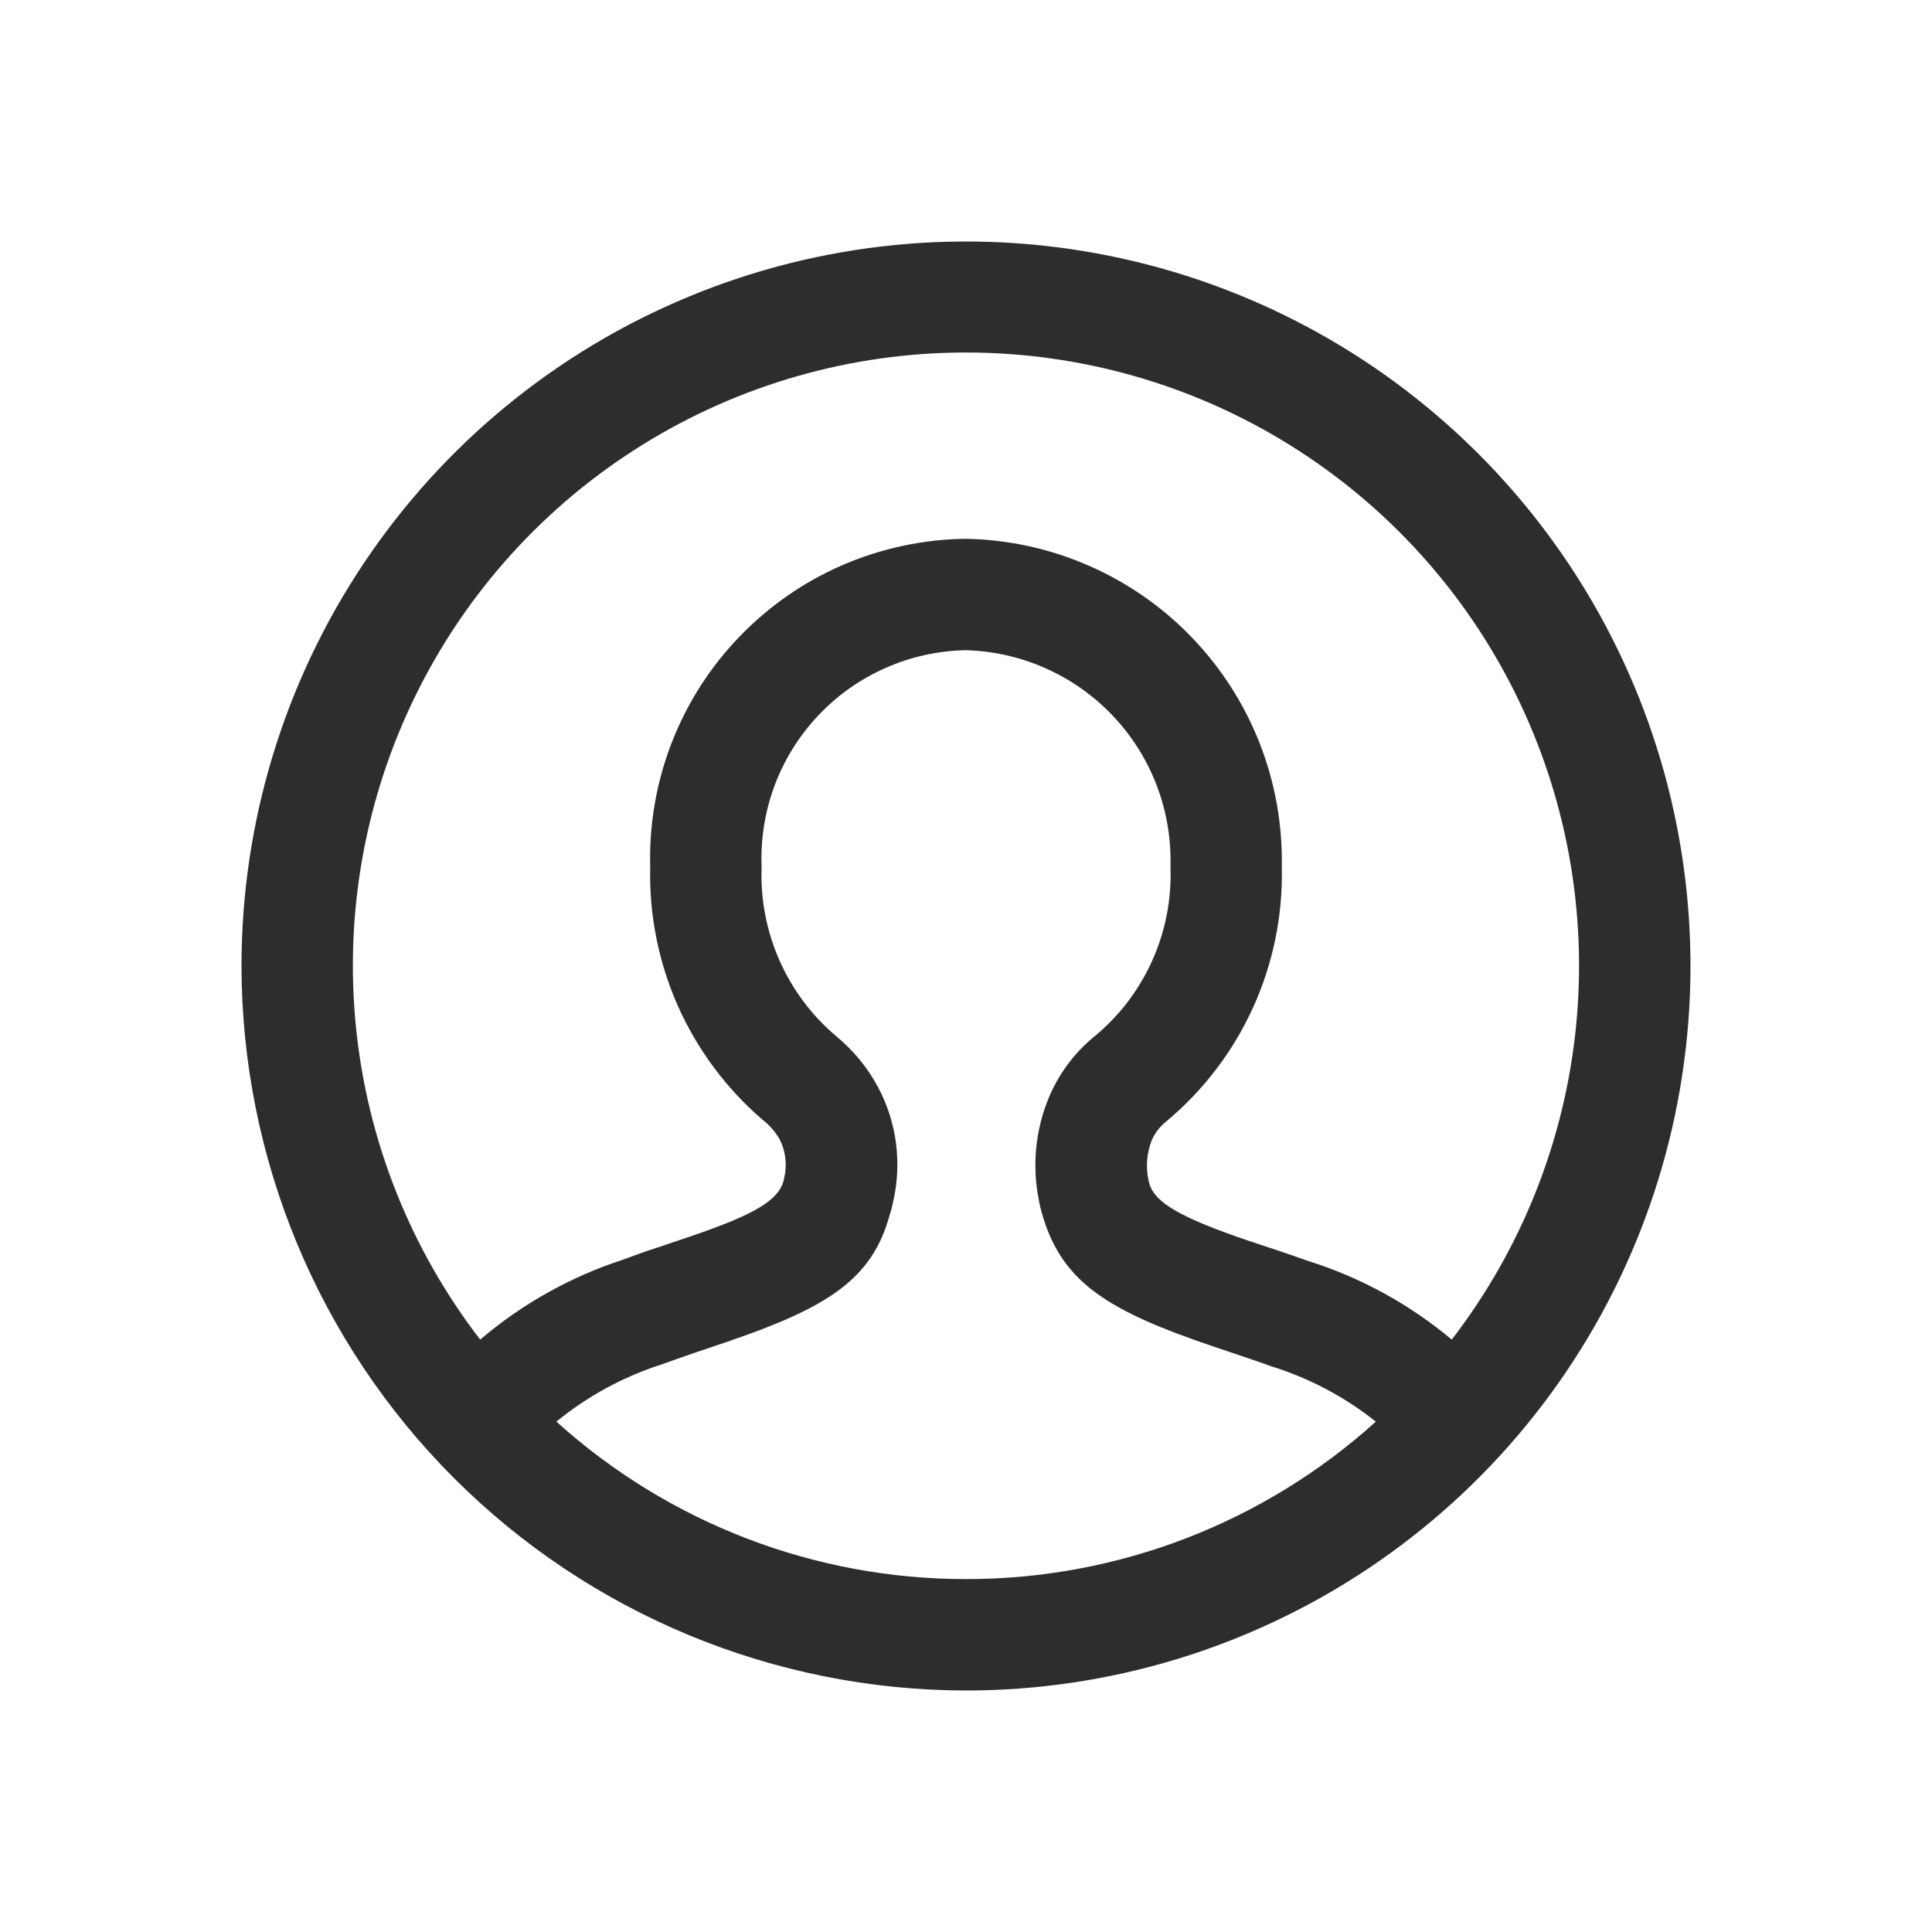 <svg width="24" height="24" viewBox="0 0 24 24" fill="none" xmlns="http://www.w3.org/2000/svg">
<path d="M3 12C3 10.22 3.528 8.48 4.517 7C5.506 5.52 6.911 4.366 8.556 3.685C10.2 3.004 12.01 2.826 13.756 3.173C15.502 3.52 17.105 4.377 18.364 5.636C19.623 6.895 20.48 8.498 20.827 10.244C21.174 11.99 20.996 13.8 20.315 15.444C19.634 17.089 18.48 18.494 17 19.483C15.52 20.472 13.78 21 12 21C9.614 20.997 7.326 20.048 5.639 18.361C3.952 16.674 3.003 14.386 3 12H3ZM12 19.616C13.881 19.618 15.695 18.921 17.091 17.66C16.7 17.349 16.255 17.115 15.778 16.968C15.678 16.93 15.566 16.893 15.43 16.847L15.074 16.727C13.786 16.292 13.206 15.941 12.957 15.119C12.936 15.051 12.919 14.983 12.906 14.913C12.818 14.48 12.862 14.03 13.034 13.623C13.155 13.339 13.341 13.087 13.578 12.889C13.892 12.635 14.142 12.311 14.309 11.943C14.476 11.575 14.555 11.174 14.54 10.77C14.55 10.426 14.493 10.084 14.371 9.762C14.249 9.441 14.065 9.147 13.829 8.897C13.593 8.647 13.31 8.445 12.996 8.305C12.682 8.164 12.344 8.087 12 8.077C11.655 8.083 11.315 8.158 11 8.298C10.684 8.437 10.4 8.638 10.164 8.889C9.927 9.14 9.743 9.435 9.622 9.759C9.502 10.082 9.447 10.425 9.461 10.77C9.446 11.167 9.521 11.563 9.681 11.926C9.841 12.29 10.082 12.613 10.385 12.87C10.601 13.047 10.78 13.265 10.911 13.512C11.141 13.948 11.206 14.451 11.094 14.931C11.084 14.984 11.071 15.037 11.053 15.088C10.835 15.898 10.271 16.245 9.034 16.668L8.623 16.807C8.463 16.861 8.338 16.907 8.223 16.948C7.745 17.101 7.3 17.342 6.912 17.66C8.307 18.92 10.12 19.617 12 19.616ZM15.923 10.77C15.937 11.371 15.815 11.969 15.566 12.516C15.317 13.064 14.948 13.548 14.485 13.933C14.407 13.996 14.346 14.076 14.306 14.168C14.246 14.323 14.232 14.492 14.266 14.654C14.269 14.671 14.273 14.688 14.278 14.705C14.349 14.939 14.654 15.123 15.516 15.415L15.871 15.533C16.017 15.582 16.134 15.623 16.247 15.663C16.901 15.868 17.509 16.201 18.034 16.641C18.902 15.514 19.437 14.166 19.578 12.751C19.719 11.335 19.461 9.908 18.833 8.632C18.205 7.355 17.232 6.281 16.024 5.529C14.816 4.777 13.422 4.379 11.999 4.379C10.577 4.379 9.183 4.777 7.975 5.529C6.767 6.281 5.794 7.355 5.166 8.632C4.538 9.908 4.28 11.335 4.421 12.751C4.562 14.166 5.097 15.514 5.965 16.641C6.486 16.197 7.089 15.86 7.739 15.648C7.871 15.599 8.007 15.548 8.177 15.494L8.586 15.356C9.386 15.083 9.667 14.909 9.735 14.667C9.735 14.673 9.735 14.662 9.741 14.636C9.78 14.475 9.761 14.305 9.687 14.156C9.631 14.059 9.557 13.974 9.468 13.906C9.019 13.519 8.661 13.036 8.42 12.494C8.18 11.952 8.063 11.363 8.077 10.77C8.063 10.244 8.153 9.72 8.343 9.229C8.533 8.738 8.819 8.289 9.185 7.91C9.55 7.53 9.987 7.227 10.47 7.018C10.953 6.81 11.473 6.699 12 6.693C12.525 6.703 13.043 6.816 13.525 7.027C14.007 7.237 14.442 7.54 14.806 7.919C15.17 8.297 15.457 8.744 15.648 9.233C15.84 9.723 15.933 10.245 15.923 10.77Z" fill="#2D2D2D"/>
</svg>
